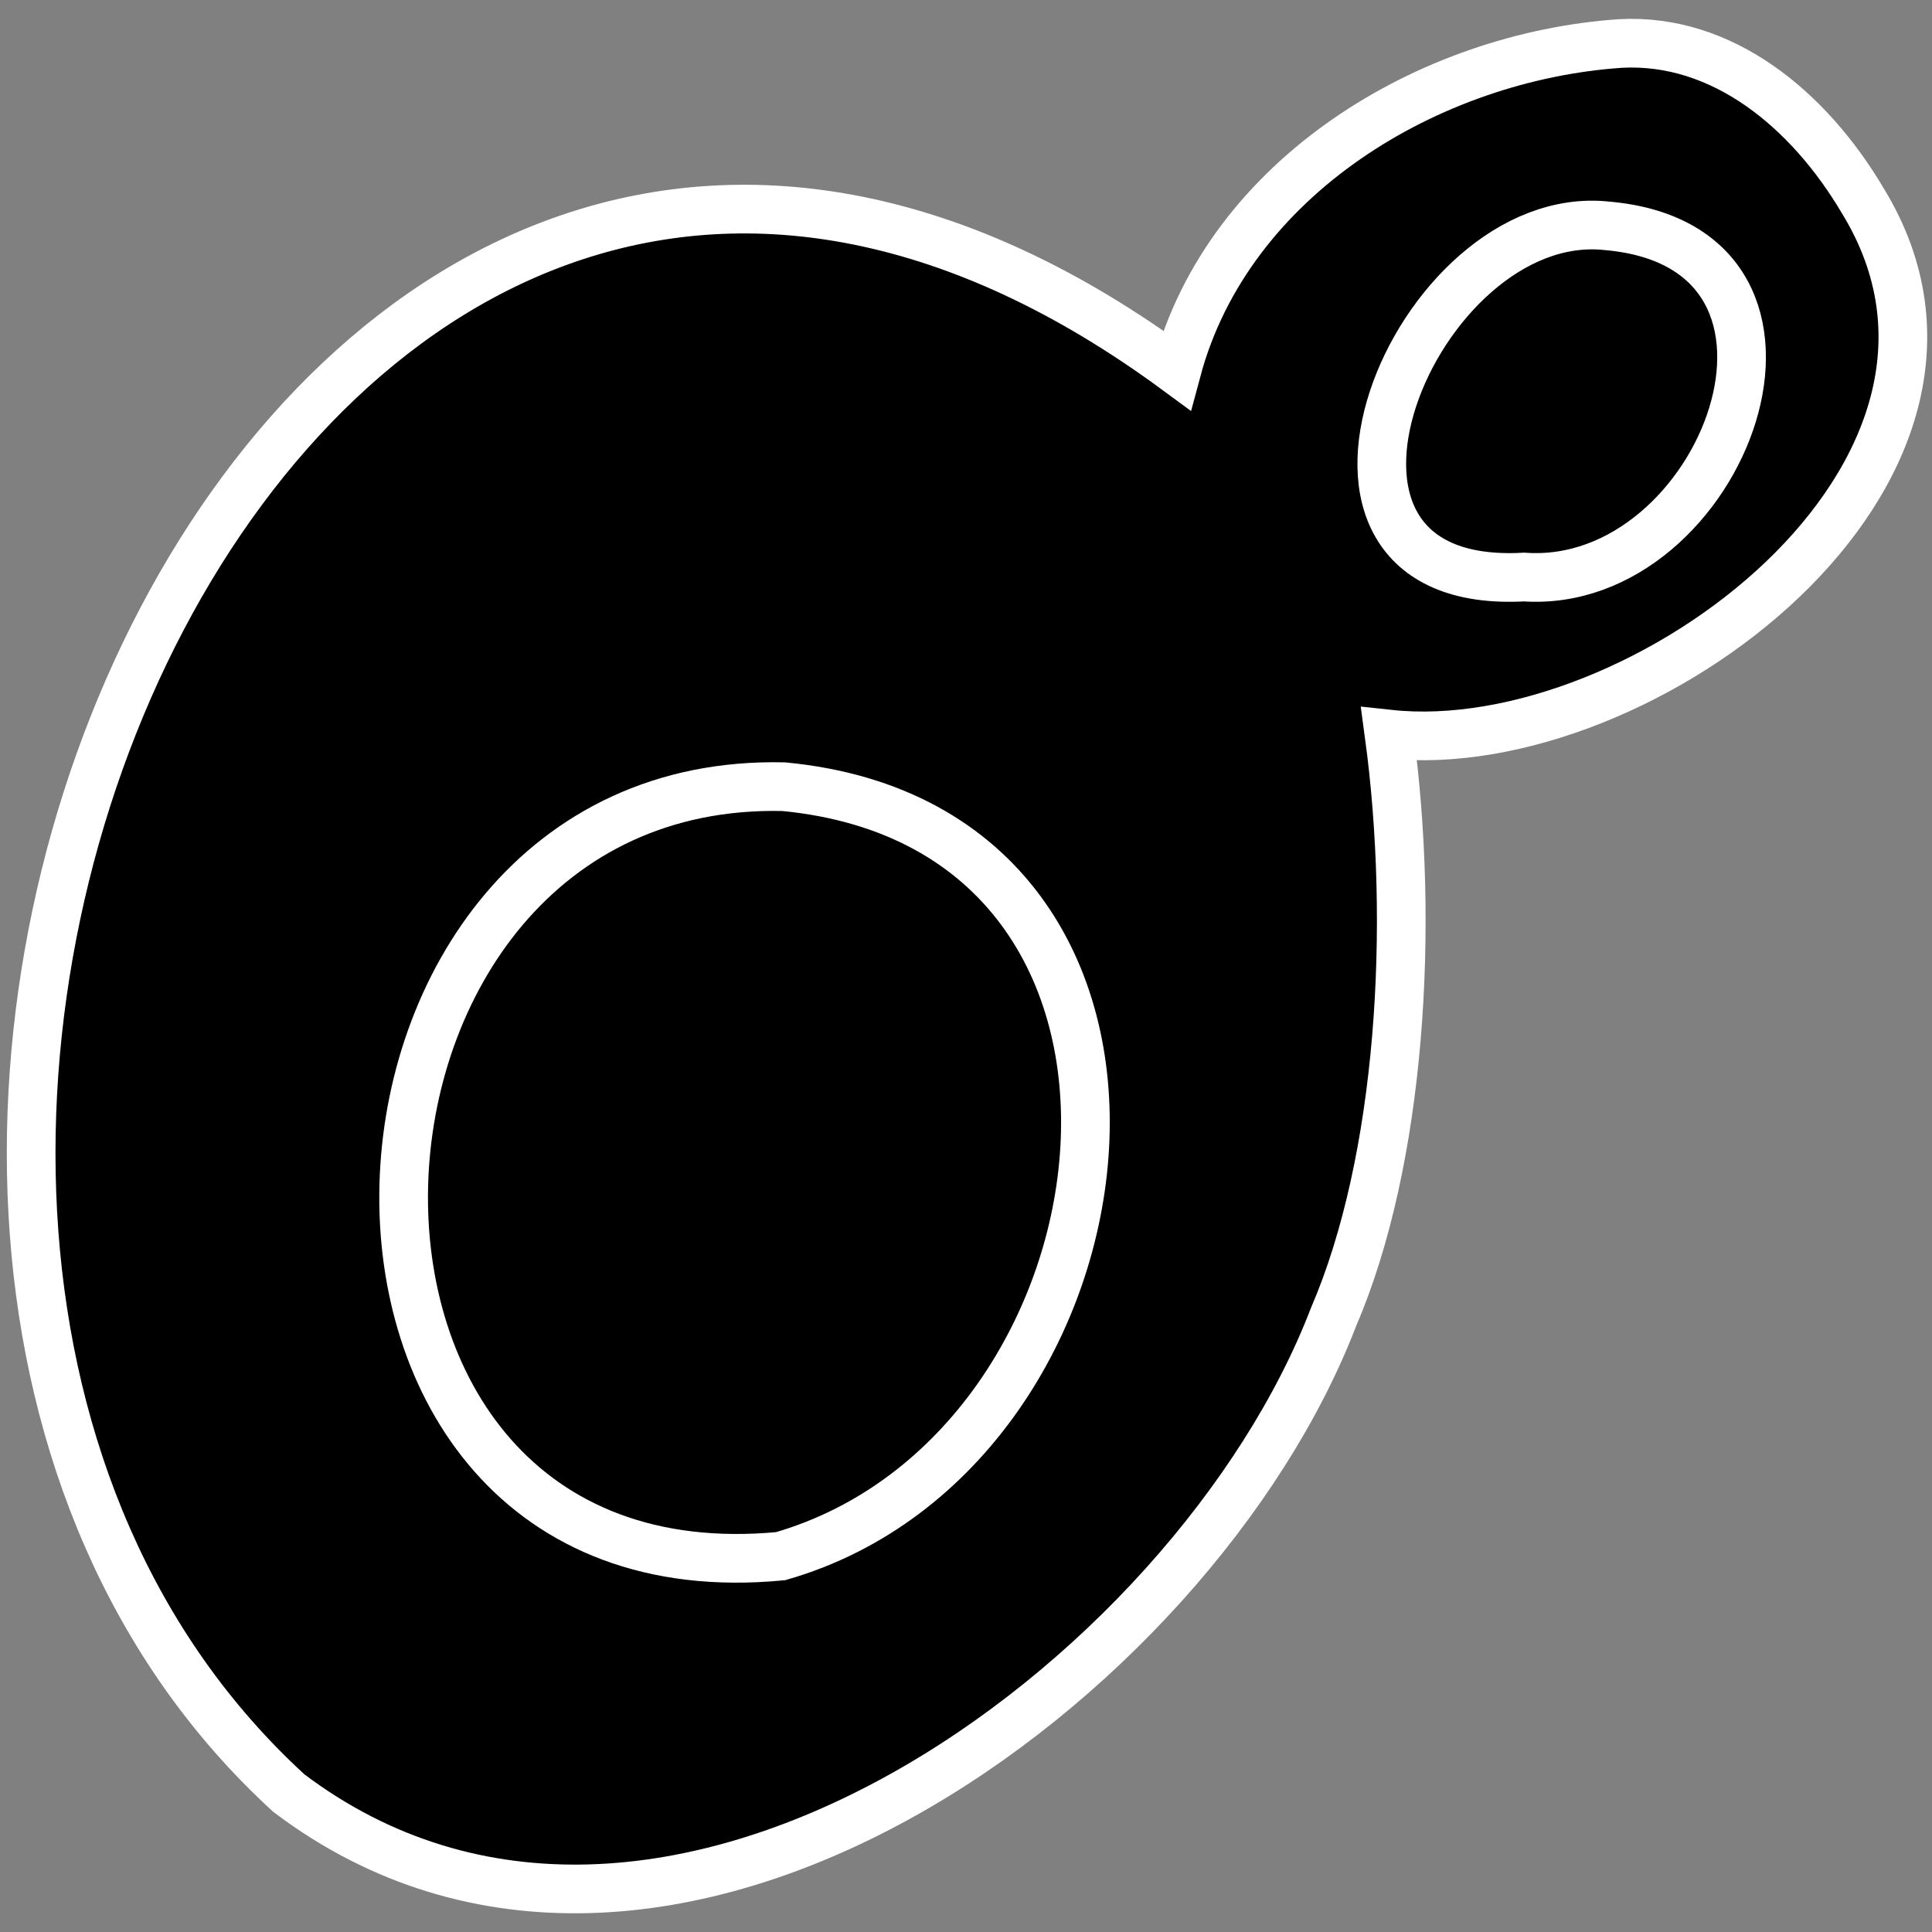 <?xml version="1.0" encoding="utf-8"?>
<!-- Generator: Adobe Illustrator 25.3.1, SVG Export Plug-In . SVG Version: 6.00 Build 0)  -->
<svg version="1.1"
	 id="svg8" inkscape:export-filename="budding_yeast_black_nucleus.png" inkscape:export-xdpi="12.1" inkscape:export-ydpi="12.1" inkscape:version="1.0 (4035a4fb49, 2020-05-01)" sodipodi:docname="budding_yeast_black_nucleus.svg" xmlns:cc="http://creativecommons.org/ns#" xmlns:dc="http://purl.org/dc/elements/1.1/" xmlns:inkscape="http://www.inkscape.org/namespaces/inkscape" xmlns:rdf="http://www.w3.org/1999/02/22-rdf-syntax-ns#" xmlns:sodipodi="http://sodipodi.sourceforge.net/DTD/sodipodi-0.dtd" xmlns:svg="http://www.w3.org/2000/svg"
	 xmlns="http://www.w3.org/2000/svg" xmlns:xlink="http://www.w3.org/1999/xlink" x="0px" y="0px" viewBox="0 0 595.3 595.3"
	 style="enable-background:new 0 0 595.3 595.3;" xml:space="preserve">
<rect x="0" y="0" width="595.3" height="595.3" fill="#808080" stroke="none"/>
<style type="text/css">
	.st0{stroke:#FFFFFF;stroke-width:15;stroke-miterlimit:10;}
</style>
<g>
	
		<sodipodi:namedview  bordercolor="#666666" borderopacity="1.0" id="base" inkscape:current-layer="layer1" inkscape:cx="517.32544" inkscape:cy="340.5611" inkscape:document-rotation="0" inkscape:document-units="mm" inkscape:guide-bbox="true" inkscape:pageopacity="0.0" inkscape:pageshadow="2" inkscape:snap-global="false" inkscape:window-height="1040" inkscape:window-maximized="0" inkscape:window-width="1417" inkscape:window-x="487" inkscape:window-y="0" inkscape:zoom="0.49497475" pagecolor="#ffffff" showgrid="false" showguides="true">
		</sodipodi:namedview>
	<g id="layer1" inkscape:groupmode="layer" inkscape:label="Layer 1">
		<path id="path863" class="st0" d="M499.3,13.4c-58.8,4-120.7,41-136.7,100.7C90.2-86.3-107.6,372.6,89,552.5
			c114.7,86.7,278.7-34.2,321.9-146.7c20.8-48.3,25.1-120.6,17.1-179.6c77.7,8.4,197.1-80.8,146-164.3
			C557.4,33.8,530.8,11.7,499.3,13.4z M495.3,69.6C435.9,63,387,182.4,469.6,177.8C531,182.1,570.9,76.3,495.3,69.6z M494.9,75.5
			 M241.5,242.4c-150.3-3.5-161.6,252.4-1,237.1C353.6,447,377,255.4,241.5,242.4z"/>
	</g>
</g>
</svg>
